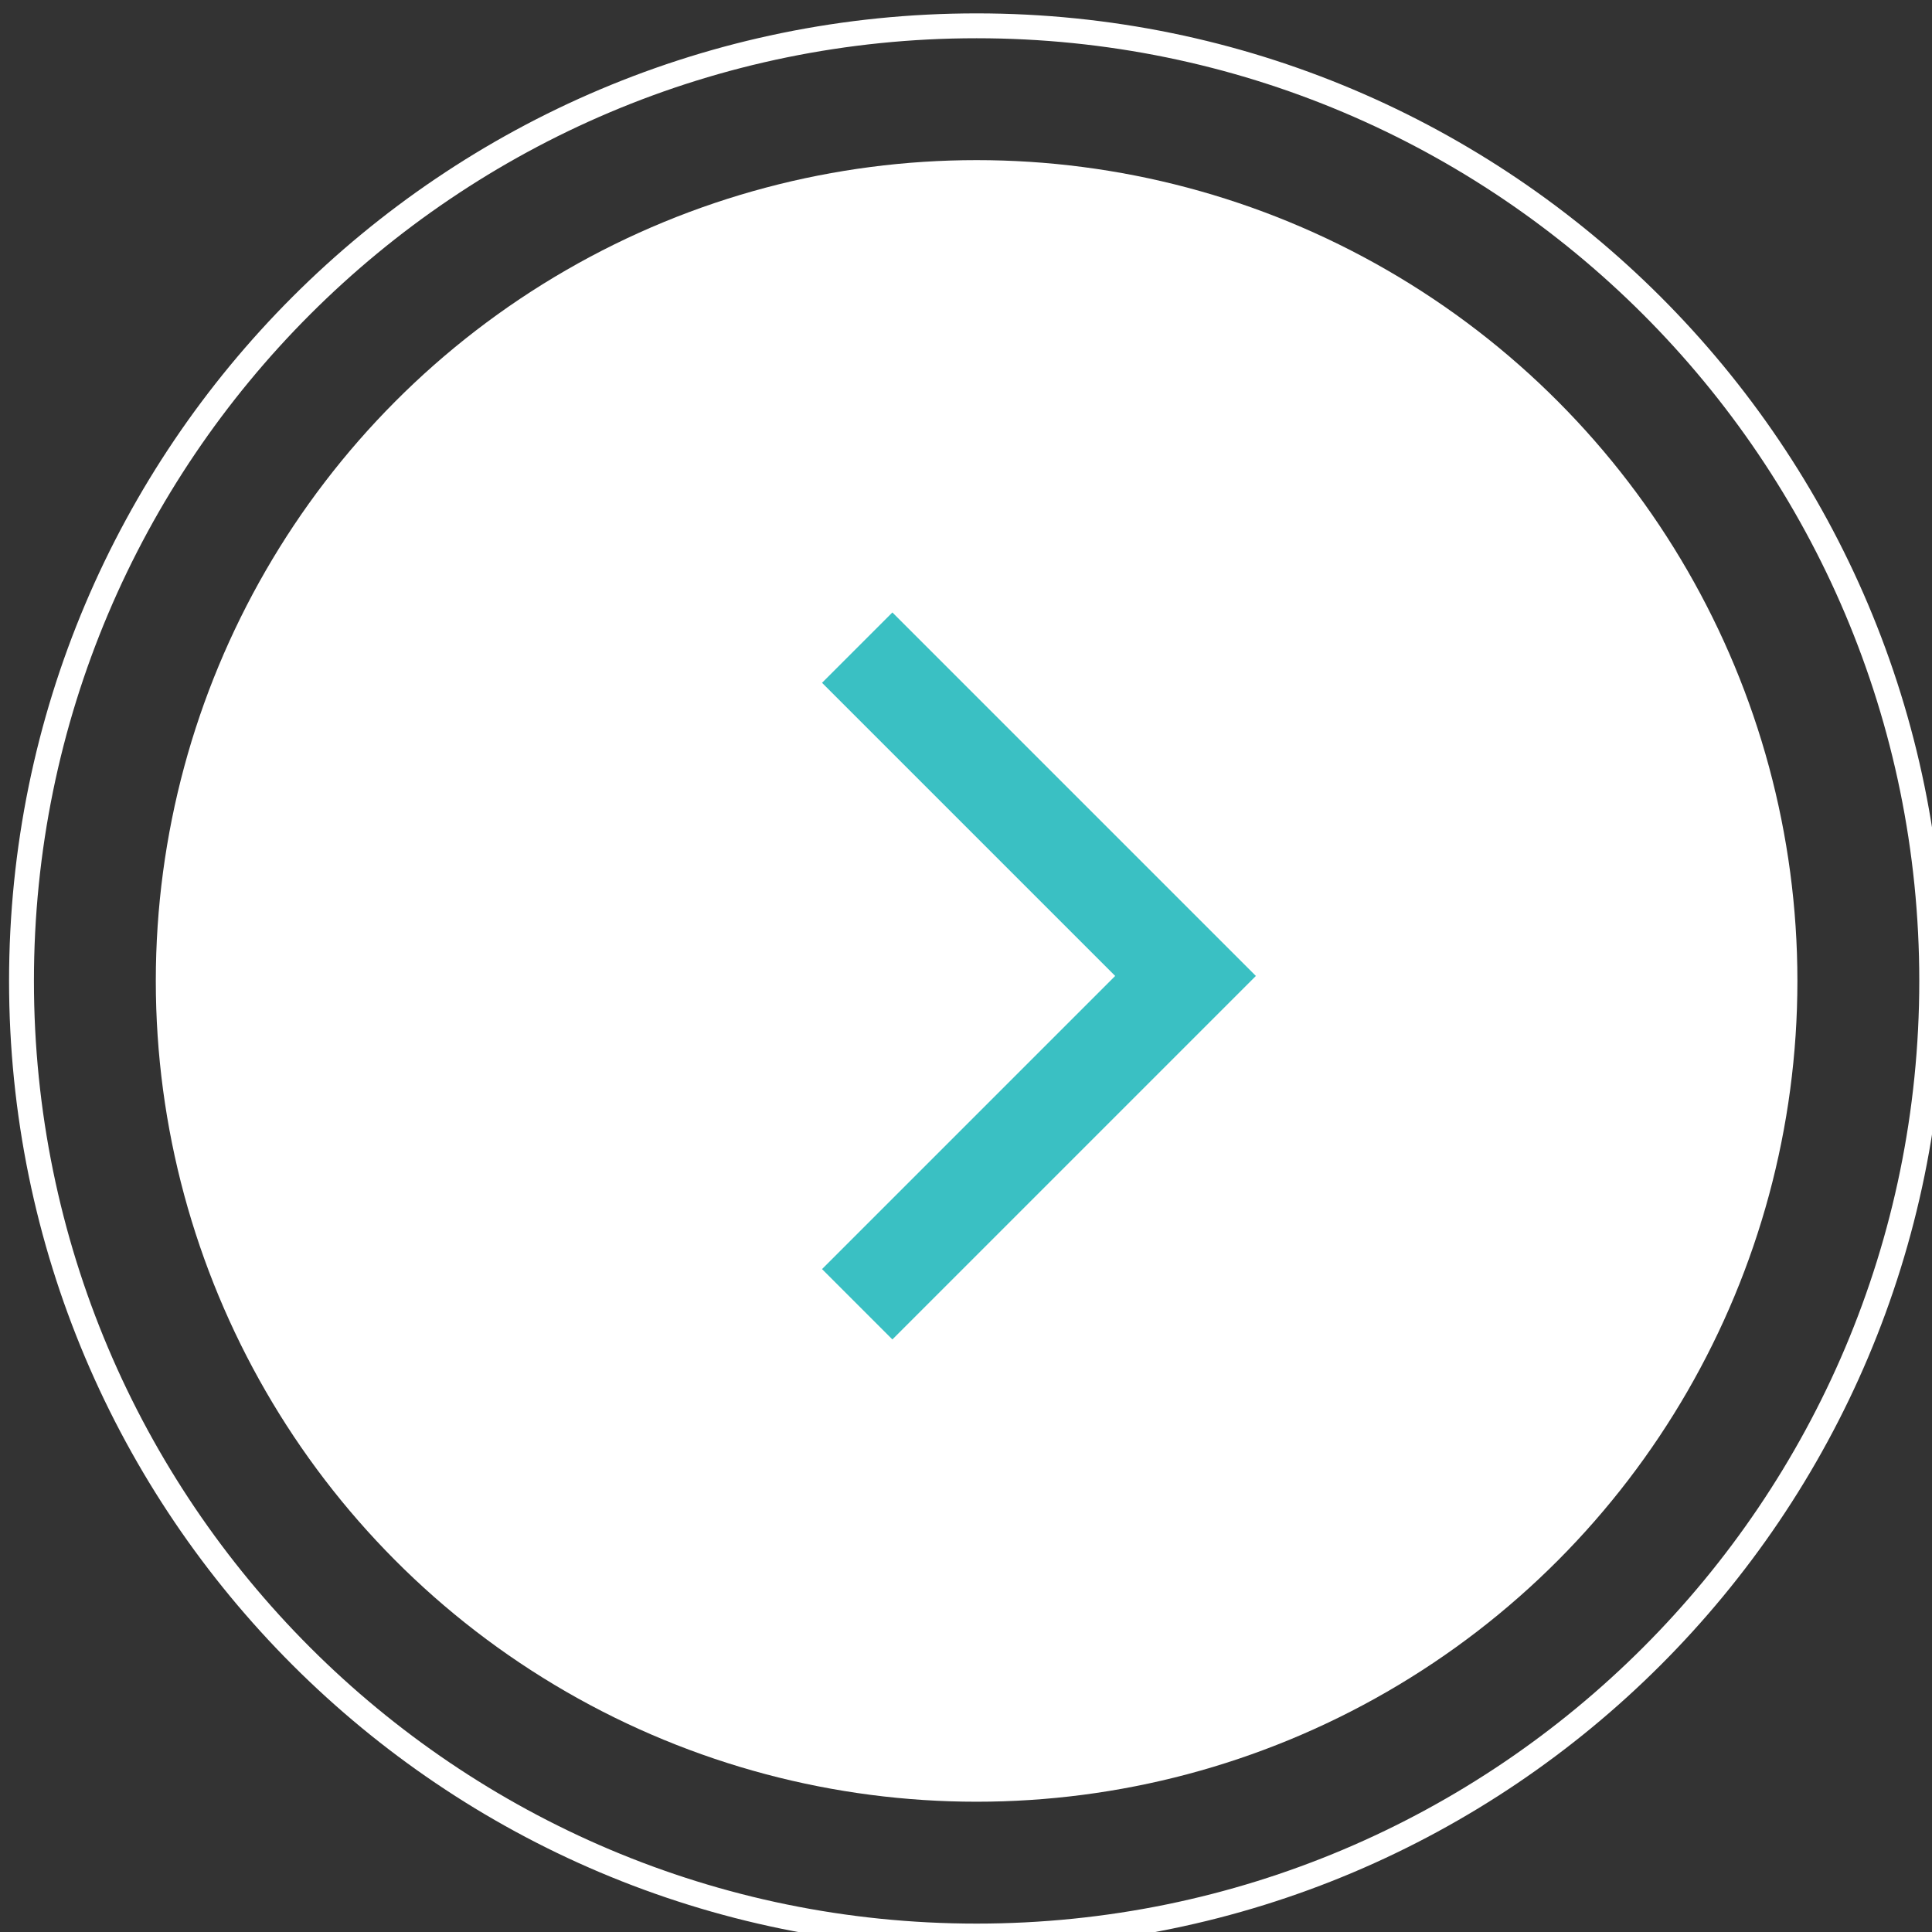 <?xml version="1.0" encoding="UTF-8" standalone="no"?>
<!-- Created with Inkscape (http://www.inkscape.org/) -->

<svg
   xmlns:dc="http://purl.org/dc/elements/1.1/"
   xmlns:cc="http://creativecommons.org/ns#"
   xmlns:rdf="http://www.w3.org/1999/02/22-rdf-syntax-ns#"
   xmlns:svg="http://www.w3.org/2000/svg"
   xmlns="http://www.w3.org/2000/svg"
   xmlns:sodipodi="http://sodipodi.sourceforge.net/DTD/sodipodi-0.dtd"
   xmlns:inkscape="http://www.inkscape.org/namespaces/inkscape"
   width="10.292mm"
   height="10.292mm"
   viewBox="0 0 10.292 10.292"
   version="1.1"
   id="svg3321"
   inkscape:version="0.92.3 (2405546, 2018-03-11)"
   sodipodi:docname="icon-arrow-right.svg">
  <rect x="0" y="0" width="10.292" height="10.292" fill="#333333" stroke="none"/>
  <defs
     id="defs3315" />
  <sodipodi:namedview
     id="base"
     pagecolor="#ffffff"
     bordercolor="#666666"
     borderopacity="1.0"
     inkscape:pageopacity="0.0"
     inkscape:pageshadow="2"
     inkscape:zoom="0.35"
     inkscape:cx="453.73572"
     inkscape:cy="-583.40714"
     inkscape:document-units="mm"
     inkscape:current-layer="layer1"
     showgrid="false"
     fit-margin-top="0"
     fit-margin-left="0"
     fit-margin-right="0"
     fit-margin-bottom="0"
     inkscape:window-width="1920"
     inkscape:window-height="1052"
     inkscape:window-x="1920"
     inkscape:window-y="0"
     inkscape:window-maximized="1" />
  <g
     inkscape:label="Capa 1"
     inkscape:groupmode="layer"
     id="layer1"
     transform="translate(190.354,15.819)">
    <g
       transform="matrix(0.265,0,0,0.265,-221.324,-60.864)"
       id="g40">
      <path
         style="fill:none;stroke:#ffffff;stroke-width:0.5;stroke-miterlimit:10"
         inkscape:connector-curvature="0"
         stroke-miterlimit="10"
         d="m 136.5,170.5 c 10.6,0 19.2,8.6 19.2,19.2 0,10.6 -8.6,19.2 -19.2,19.2 -10.6,0 -19.2,-8.6 -19.2,-19.2 0,-10.6 8.6,-19.2 19.2,-19.2 z"
         id="path36" />
      <circle
         style="fill:#ffffff"
         cx="136.5"
         cy="189.7"
         r="16.5"
         id="circle38" />
    </g>
    <polyline
       transform="matrix(0.265,0,0,0.265,-221.324,-60.864)"
       style="fill:none;stroke:#3ac0c3;stroke-width:2;stroke-miterlimit:10"
       stroke-miterlimit="10"
       points="134.1,183 140.7,189.6 134.1,196.2 "
       id="polyline42" />
  </g>
</svg>

